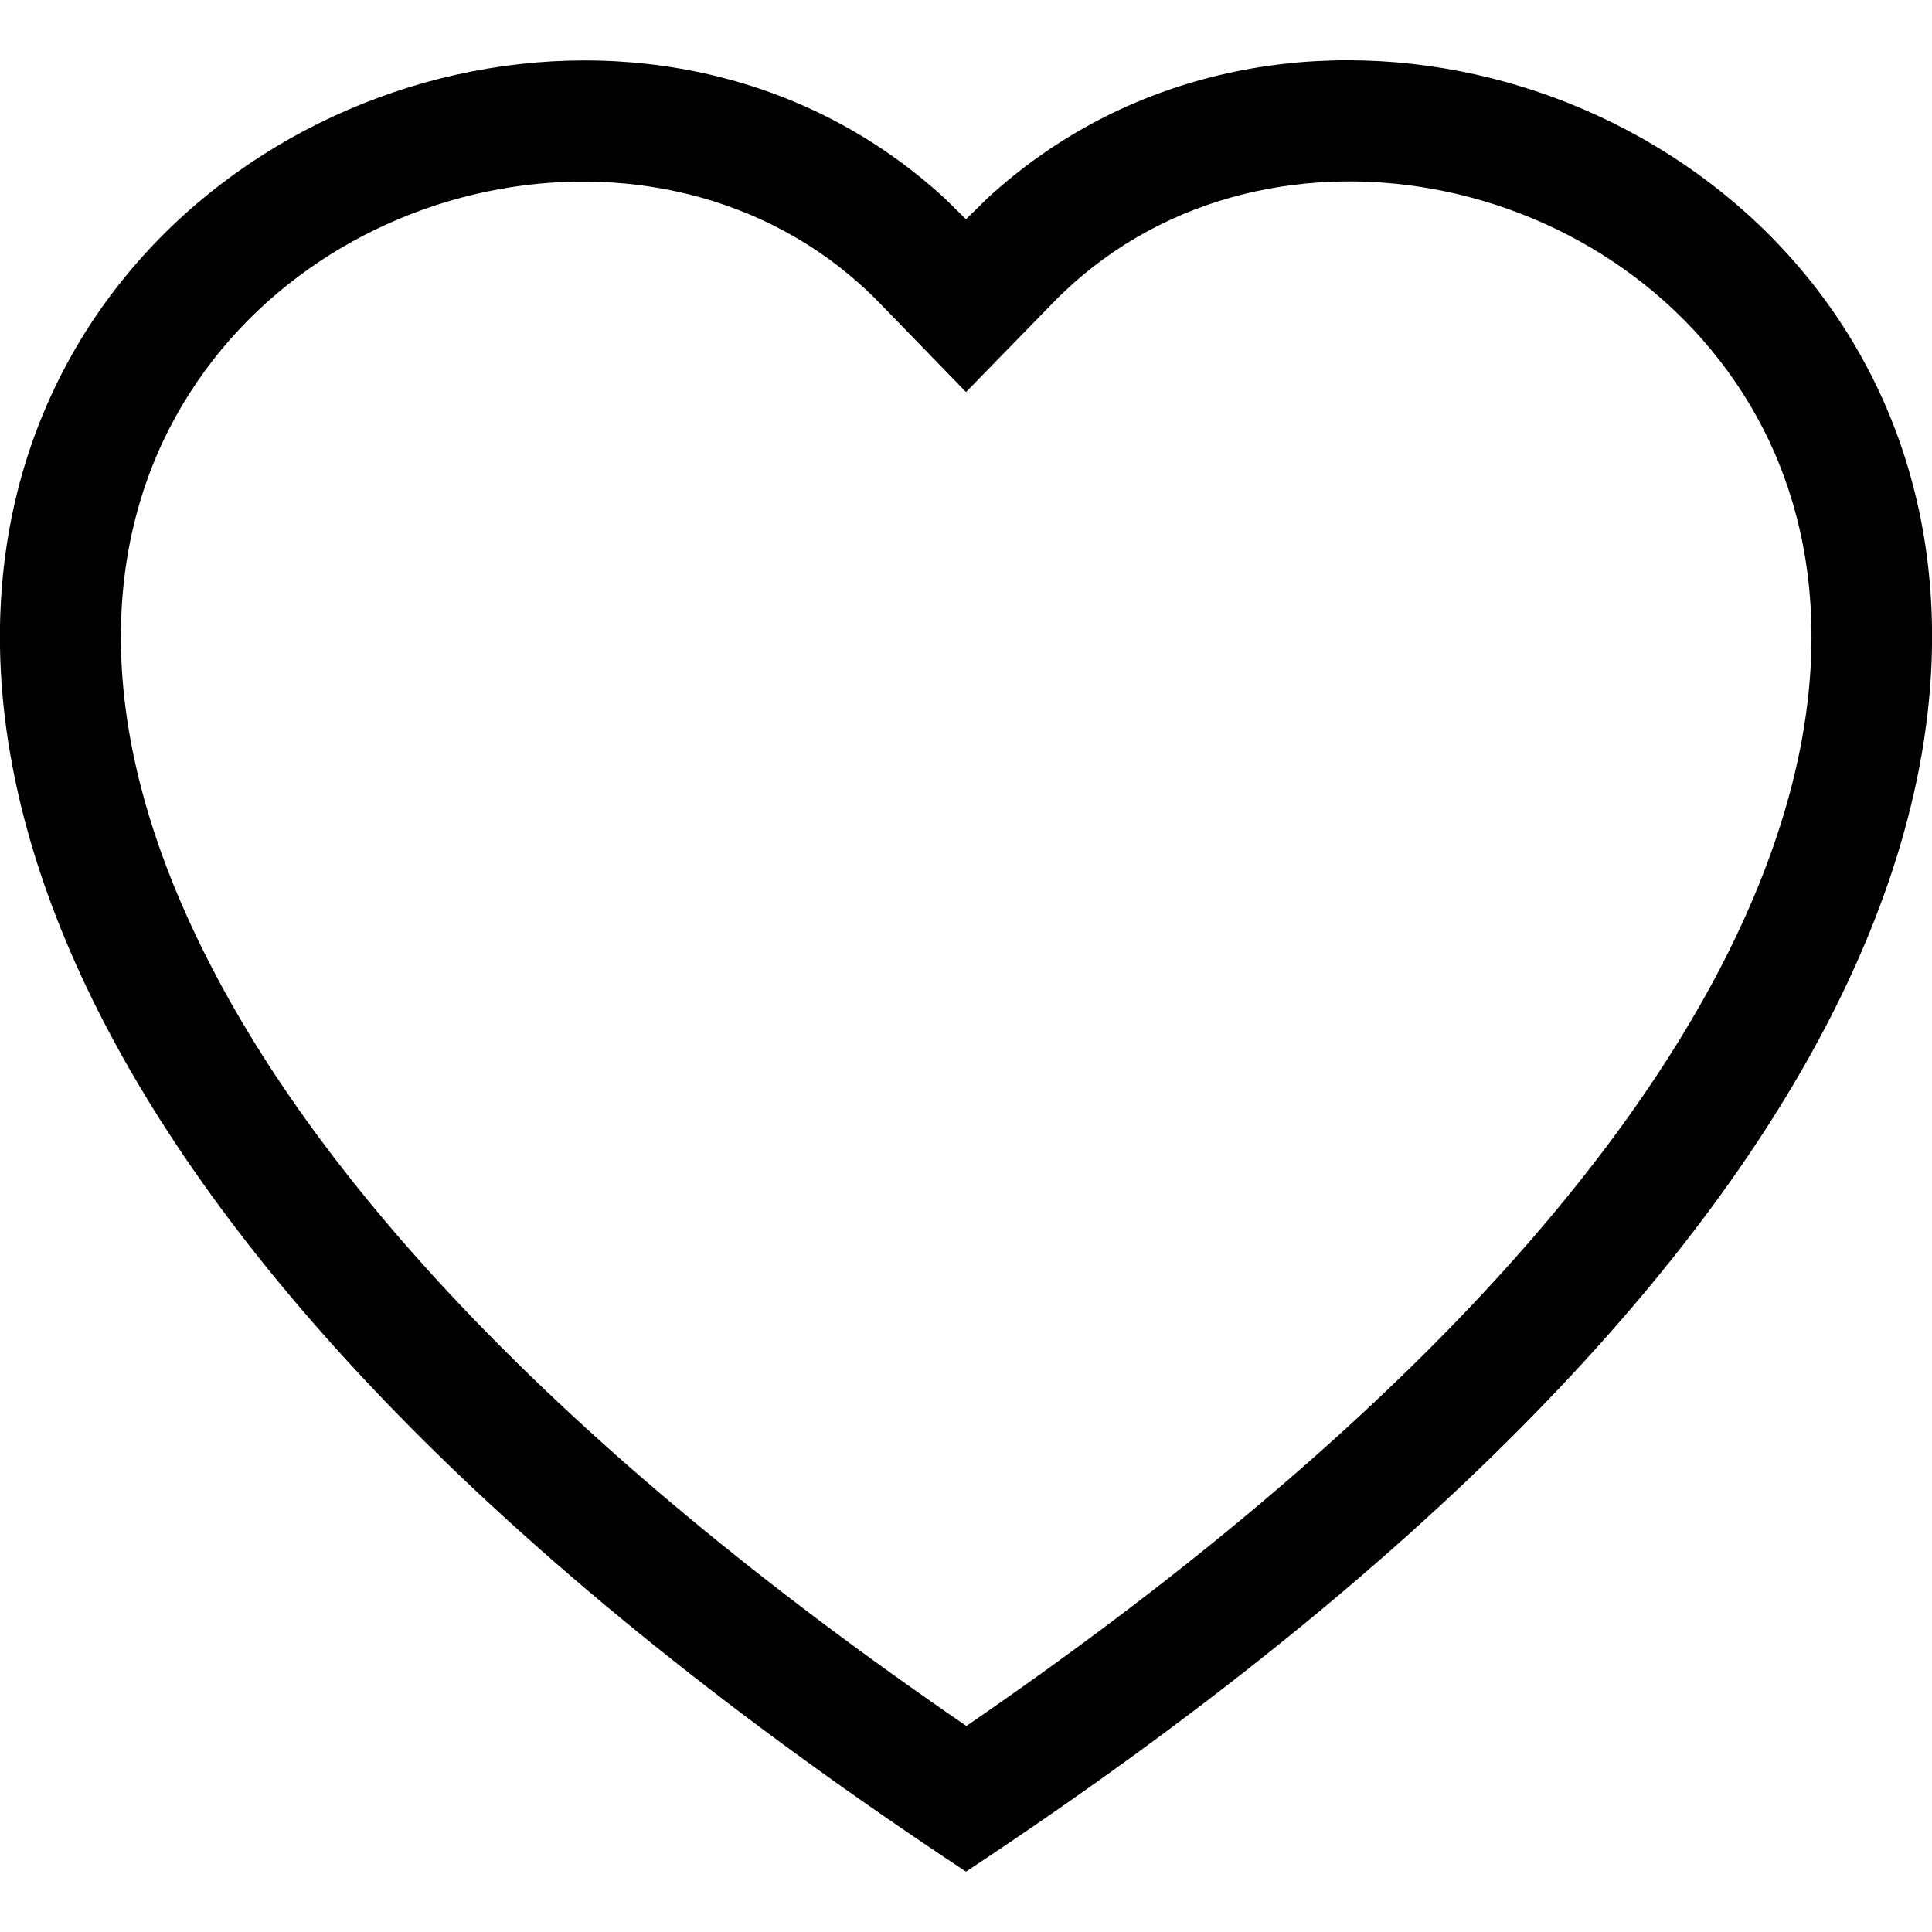 <?xml version="1.0" encoding="utf-8"?>
<!-- Generator: Adobe Illustrator 24.1.1, SVG Export Plug-In . SVG Version: 6.00 Build 0)  -->
<svg version="1.1" id="Layer_1" xmlns="http://www.w3.org/2000/svg" xmlns:xlink="http://www.w3.org/1999/xlink" x="0px" y="0px"
	 viewBox="0 0 512 512" style="enable-background:new 0 0 512 512;" xml:space="preserve">
<style type="text/css">
	.st0{fill-rule:evenodd;clip-rule:evenodd;}
</style>
<g>
	<path class="st0" d="M256,103.9l-22.9-23.6C179.2,25,80.5,44.1,44.8,113.7c-16.7,32.7-20.5,80,10.1,140.3
		c29.4,58.1,90.7,127.7,201.2,203.4C366.5,381.7,427.7,312.1,457.2,254c30.6-60.4,26.8-107.6,10.1-140.3
		c-35.7-69.6-134.4-88.8-188.3-33.4L256,103.9z M256,496c-490.7-324.2-151.1-577.3-5.6-443.4l5.6,5.5l5.6-5.5
		C407.1-81.4,746.7,171.7,256,496z"/>
</g>
</svg>
